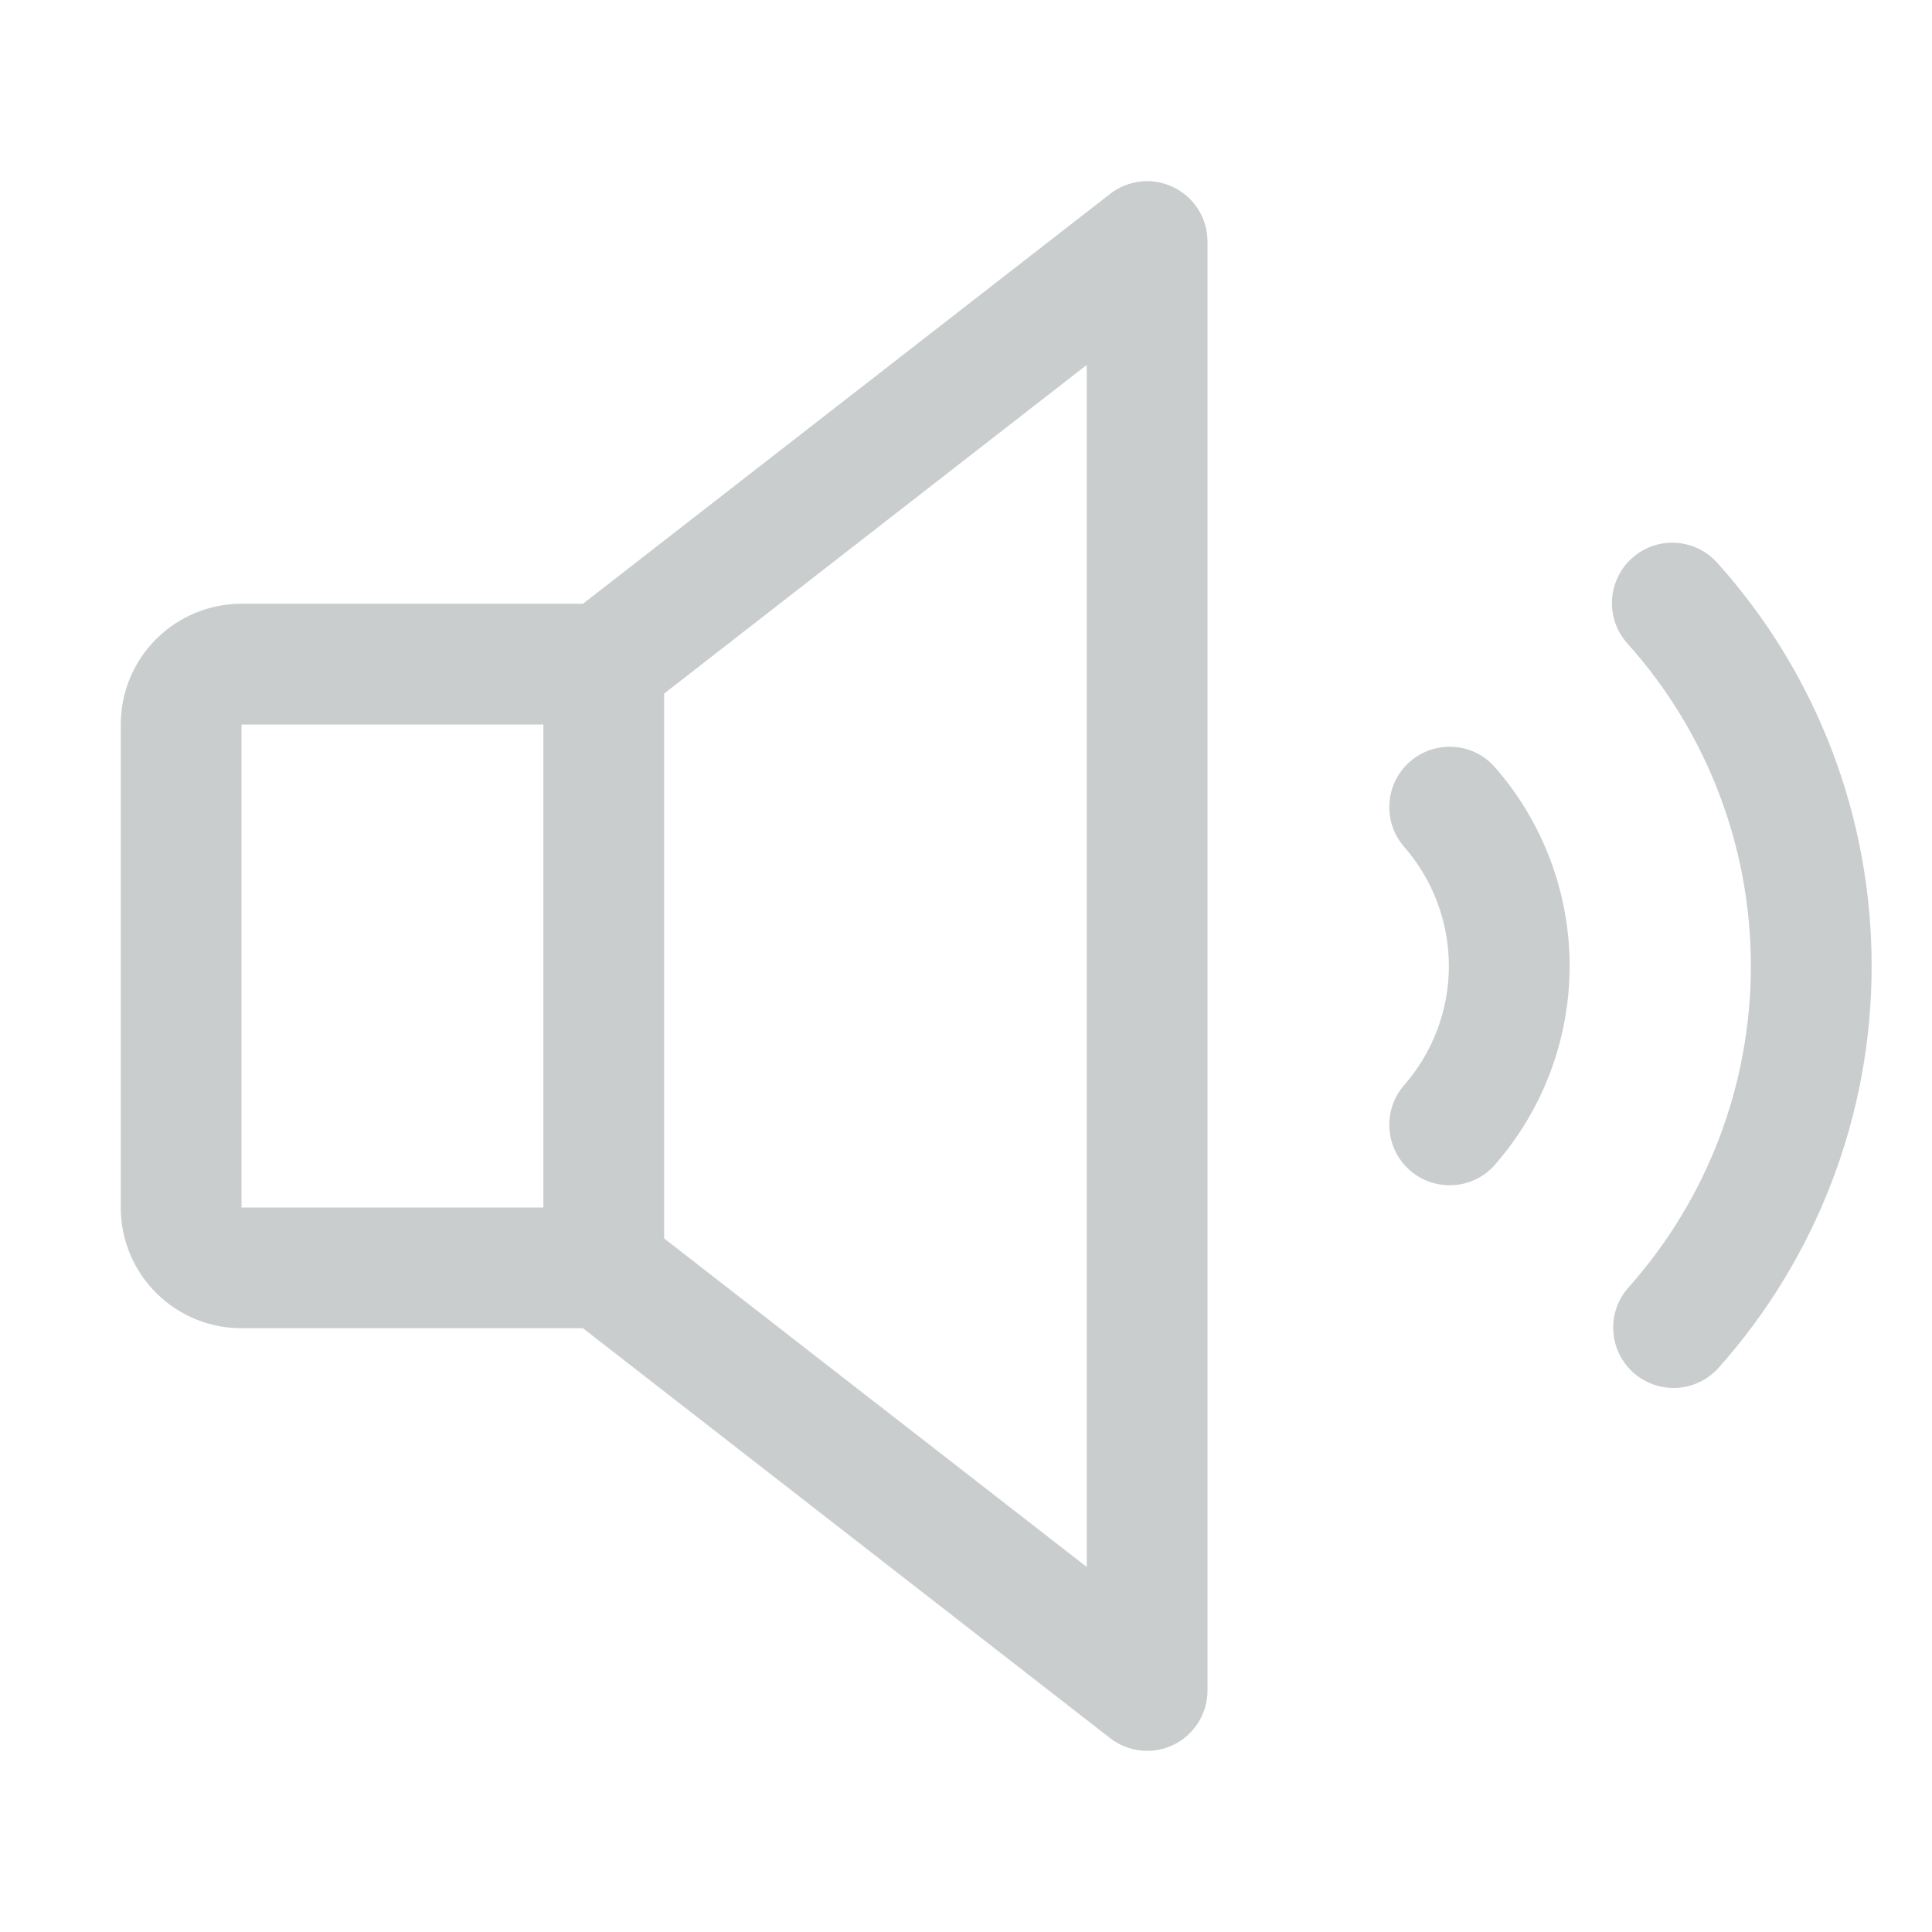 <svg width="16" height="16" viewBox="0 0 16 16" fill="none" xmlns="http://www.w3.org/2000/svg">
<path d="M9.719 1.551C9.635 1.51 9.541 1.493 9.448 1.503C9.355 1.513 9.267 1.548 9.193 1.606L4.828 5H2C1.735 5 1.48 5.105 1.293 5.293C1.105 5.48 1 5.735 1 6V10C1 10.265 1.105 10.52 1.293 10.707C1.48 10.895 1.735 11 2 11H4.828L9.193 14.394C9.267 14.452 9.355 14.487 9.449 14.497C9.542 14.507 9.636 14.49 9.72 14.449C9.804 14.408 9.874 14.344 9.924 14.265C9.974 14.185 10 14.094 10 14V2C10 1.906 9.974 1.815 9.924 1.735C9.874 1.656 9.804 1.592 9.719 1.551ZM2 6H4.5V10H2V6ZM9 12.977L5.5 10.256V5.744L9 3.022V12.977ZM12.375 6.348C12.777 6.804 12.999 7.392 12.999 8C12.999 8.608 12.777 9.196 12.375 9.652C12.287 9.75 12.164 9.808 12.033 9.815C11.902 9.822 11.773 9.778 11.675 9.691C11.576 9.604 11.516 9.482 11.507 9.351C11.497 9.22 11.54 9.091 11.625 8.991C11.866 8.717 11.999 8.365 11.999 8C11.999 7.635 11.866 7.283 11.625 7.009C11.54 6.909 11.497 6.78 11.507 6.649C11.516 6.518 11.576 6.396 11.675 6.309C11.773 6.222 11.902 6.178 12.033 6.185C12.164 6.192 12.287 6.25 12.375 6.348ZM15.5 8C15.501 9.23 15.047 10.417 14.227 11.334C14.138 11.43 14.014 11.488 13.883 11.494C13.752 11.5 13.624 11.454 13.526 11.367C13.428 11.279 13.369 11.157 13.361 11.026C13.352 10.895 13.396 10.766 13.482 10.667C14.138 9.934 14.5 8.984 14.5 8C14.5 7.016 14.138 6.067 13.482 5.334C13.437 5.285 13.402 5.228 13.379 5.166C13.357 5.103 13.347 5.037 13.35 4.971C13.353 4.904 13.369 4.84 13.398 4.78C13.426 4.72 13.466 4.666 13.516 4.622C13.565 4.578 13.623 4.544 13.685 4.522C13.748 4.5 13.815 4.491 13.881 4.495C13.947 4.5 14.012 4.517 14.071 4.546C14.13 4.576 14.183 4.617 14.227 4.667C15.048 5.583 15.501 6.77 15.5 8Z" fill="#C9CDCE"/>
</svg>
